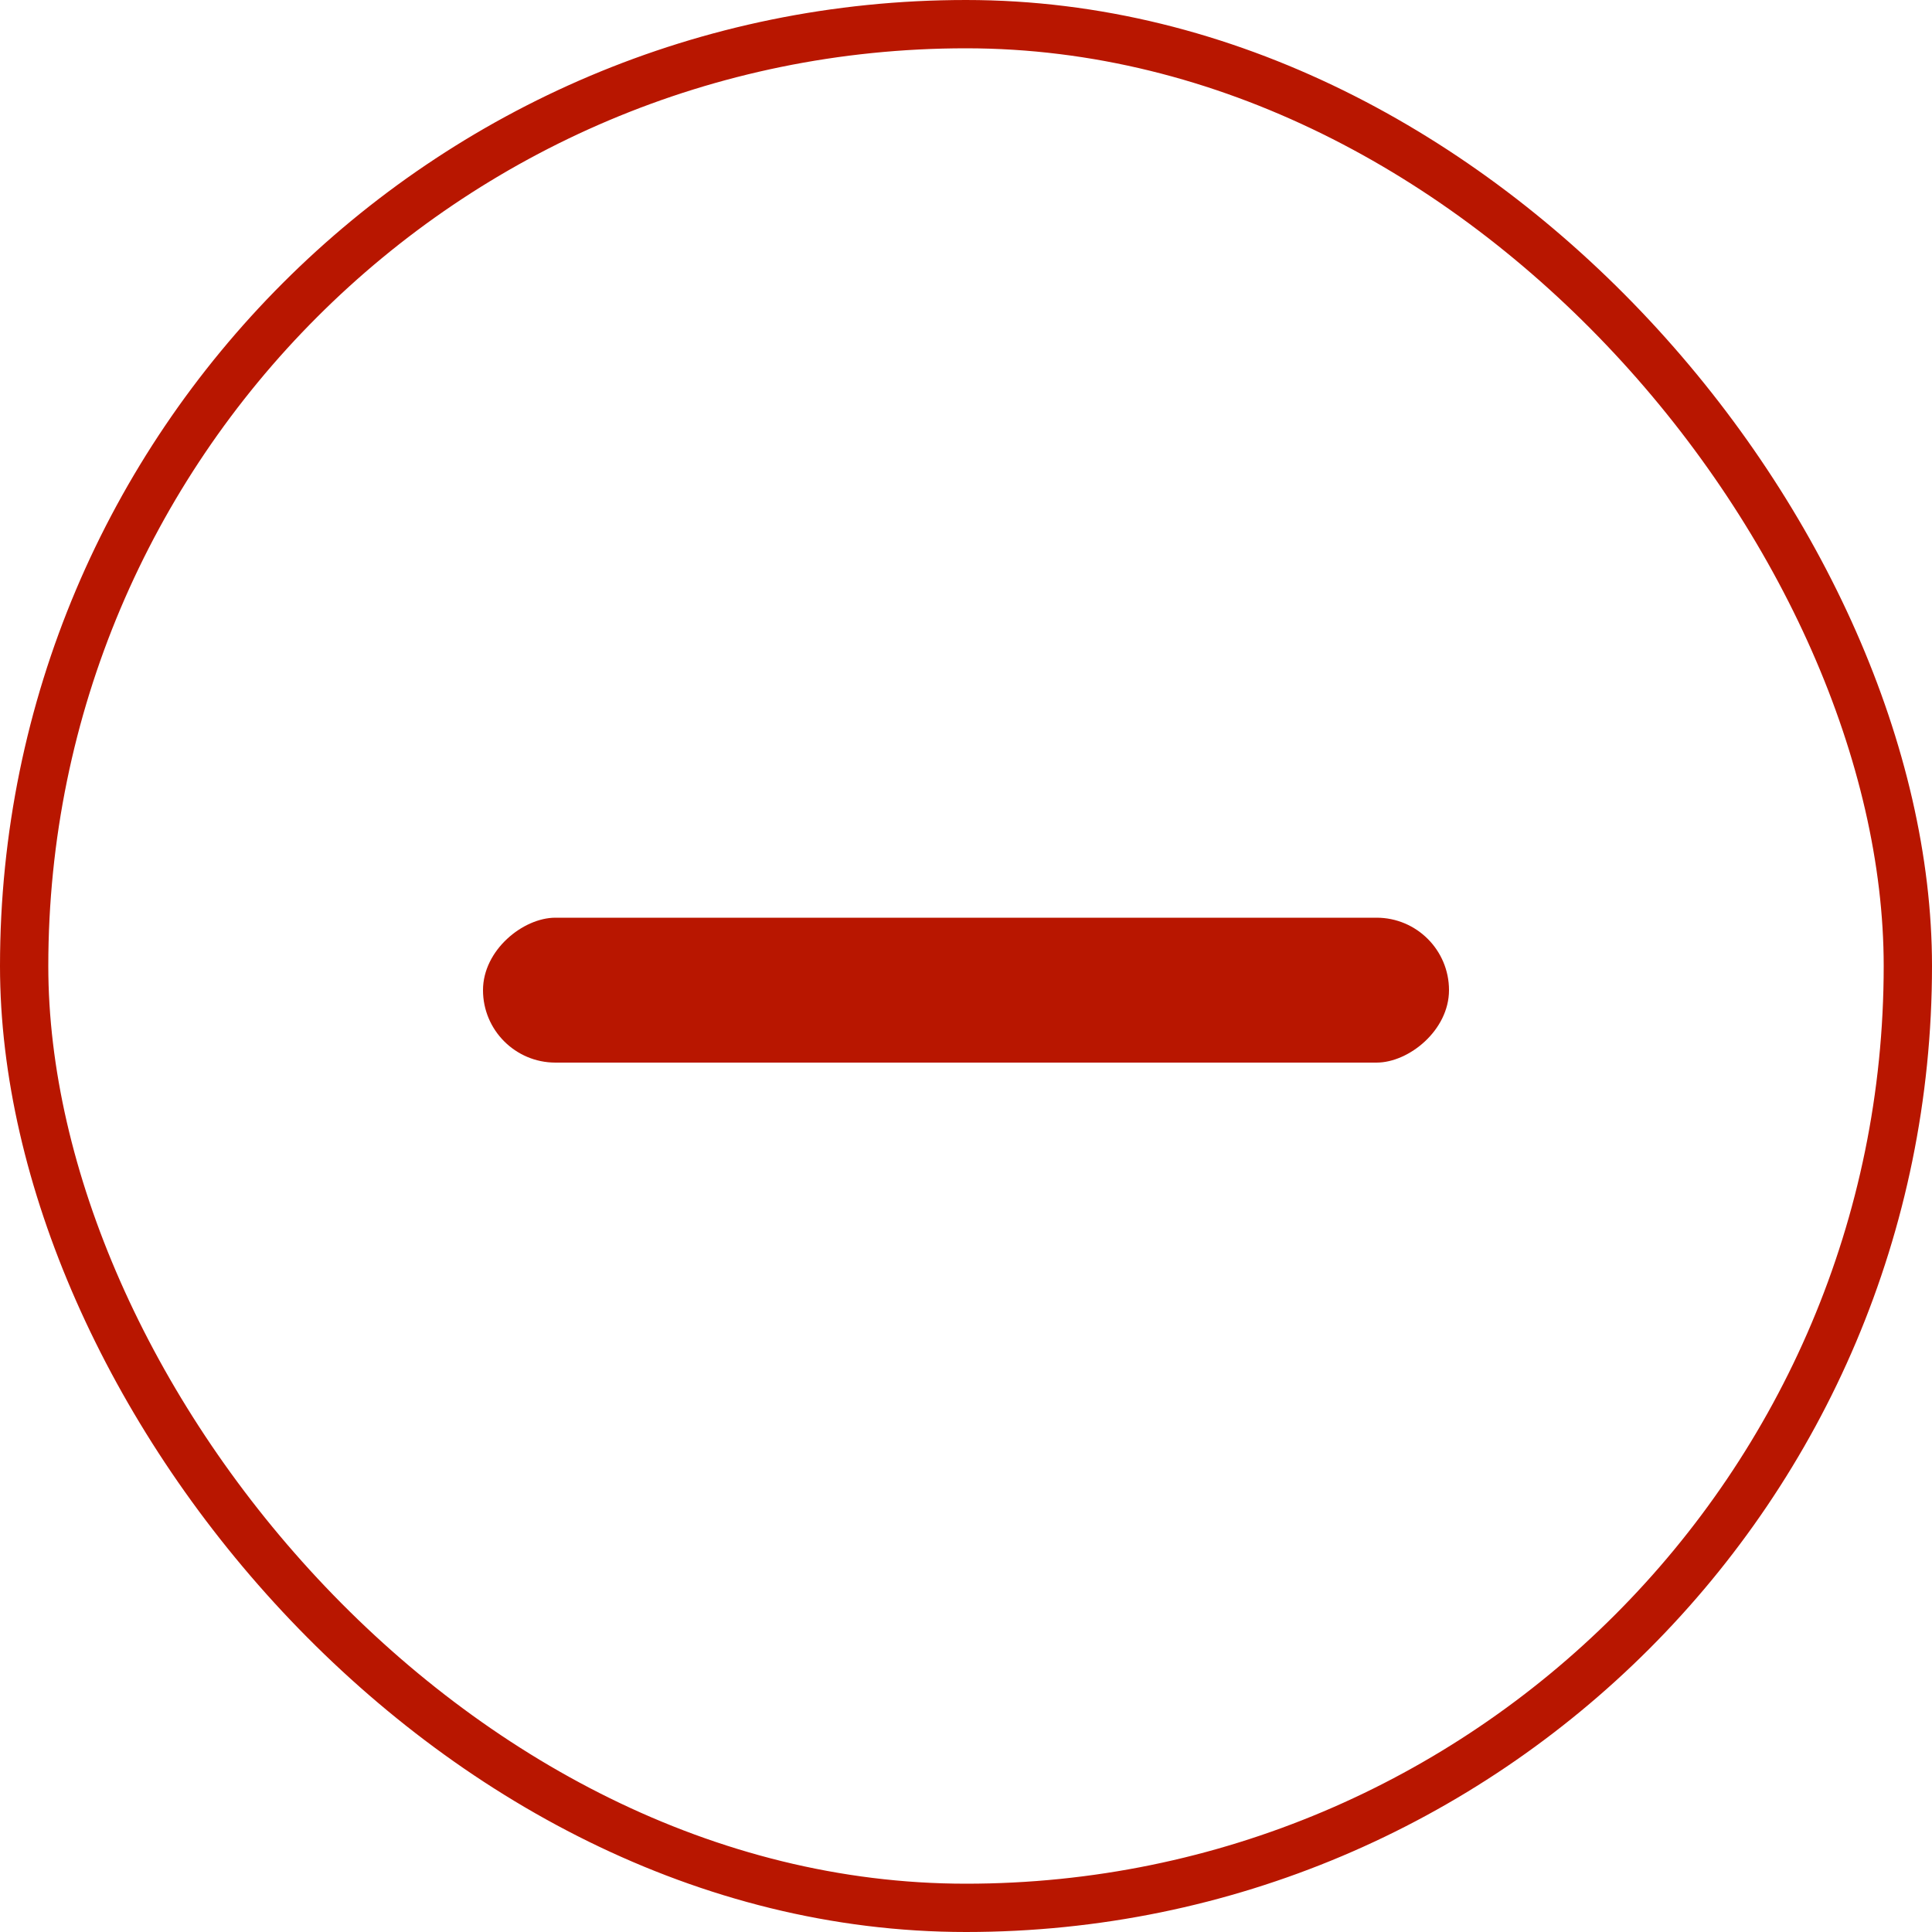 <svg width="40" height="40" viewBox="0 0 40 40" fill="none" xmlns="http://www.w3.org/2000/svg">
<rect x="0.5" y="0.5" width="39" height="39" rx="19.5" stroke="#B81600"/>
<rect x="10" y="22" width="3" height="20" rx="1.5" transform="rotate(-90 10 22)" fill="#B81600"/>
</svg>
